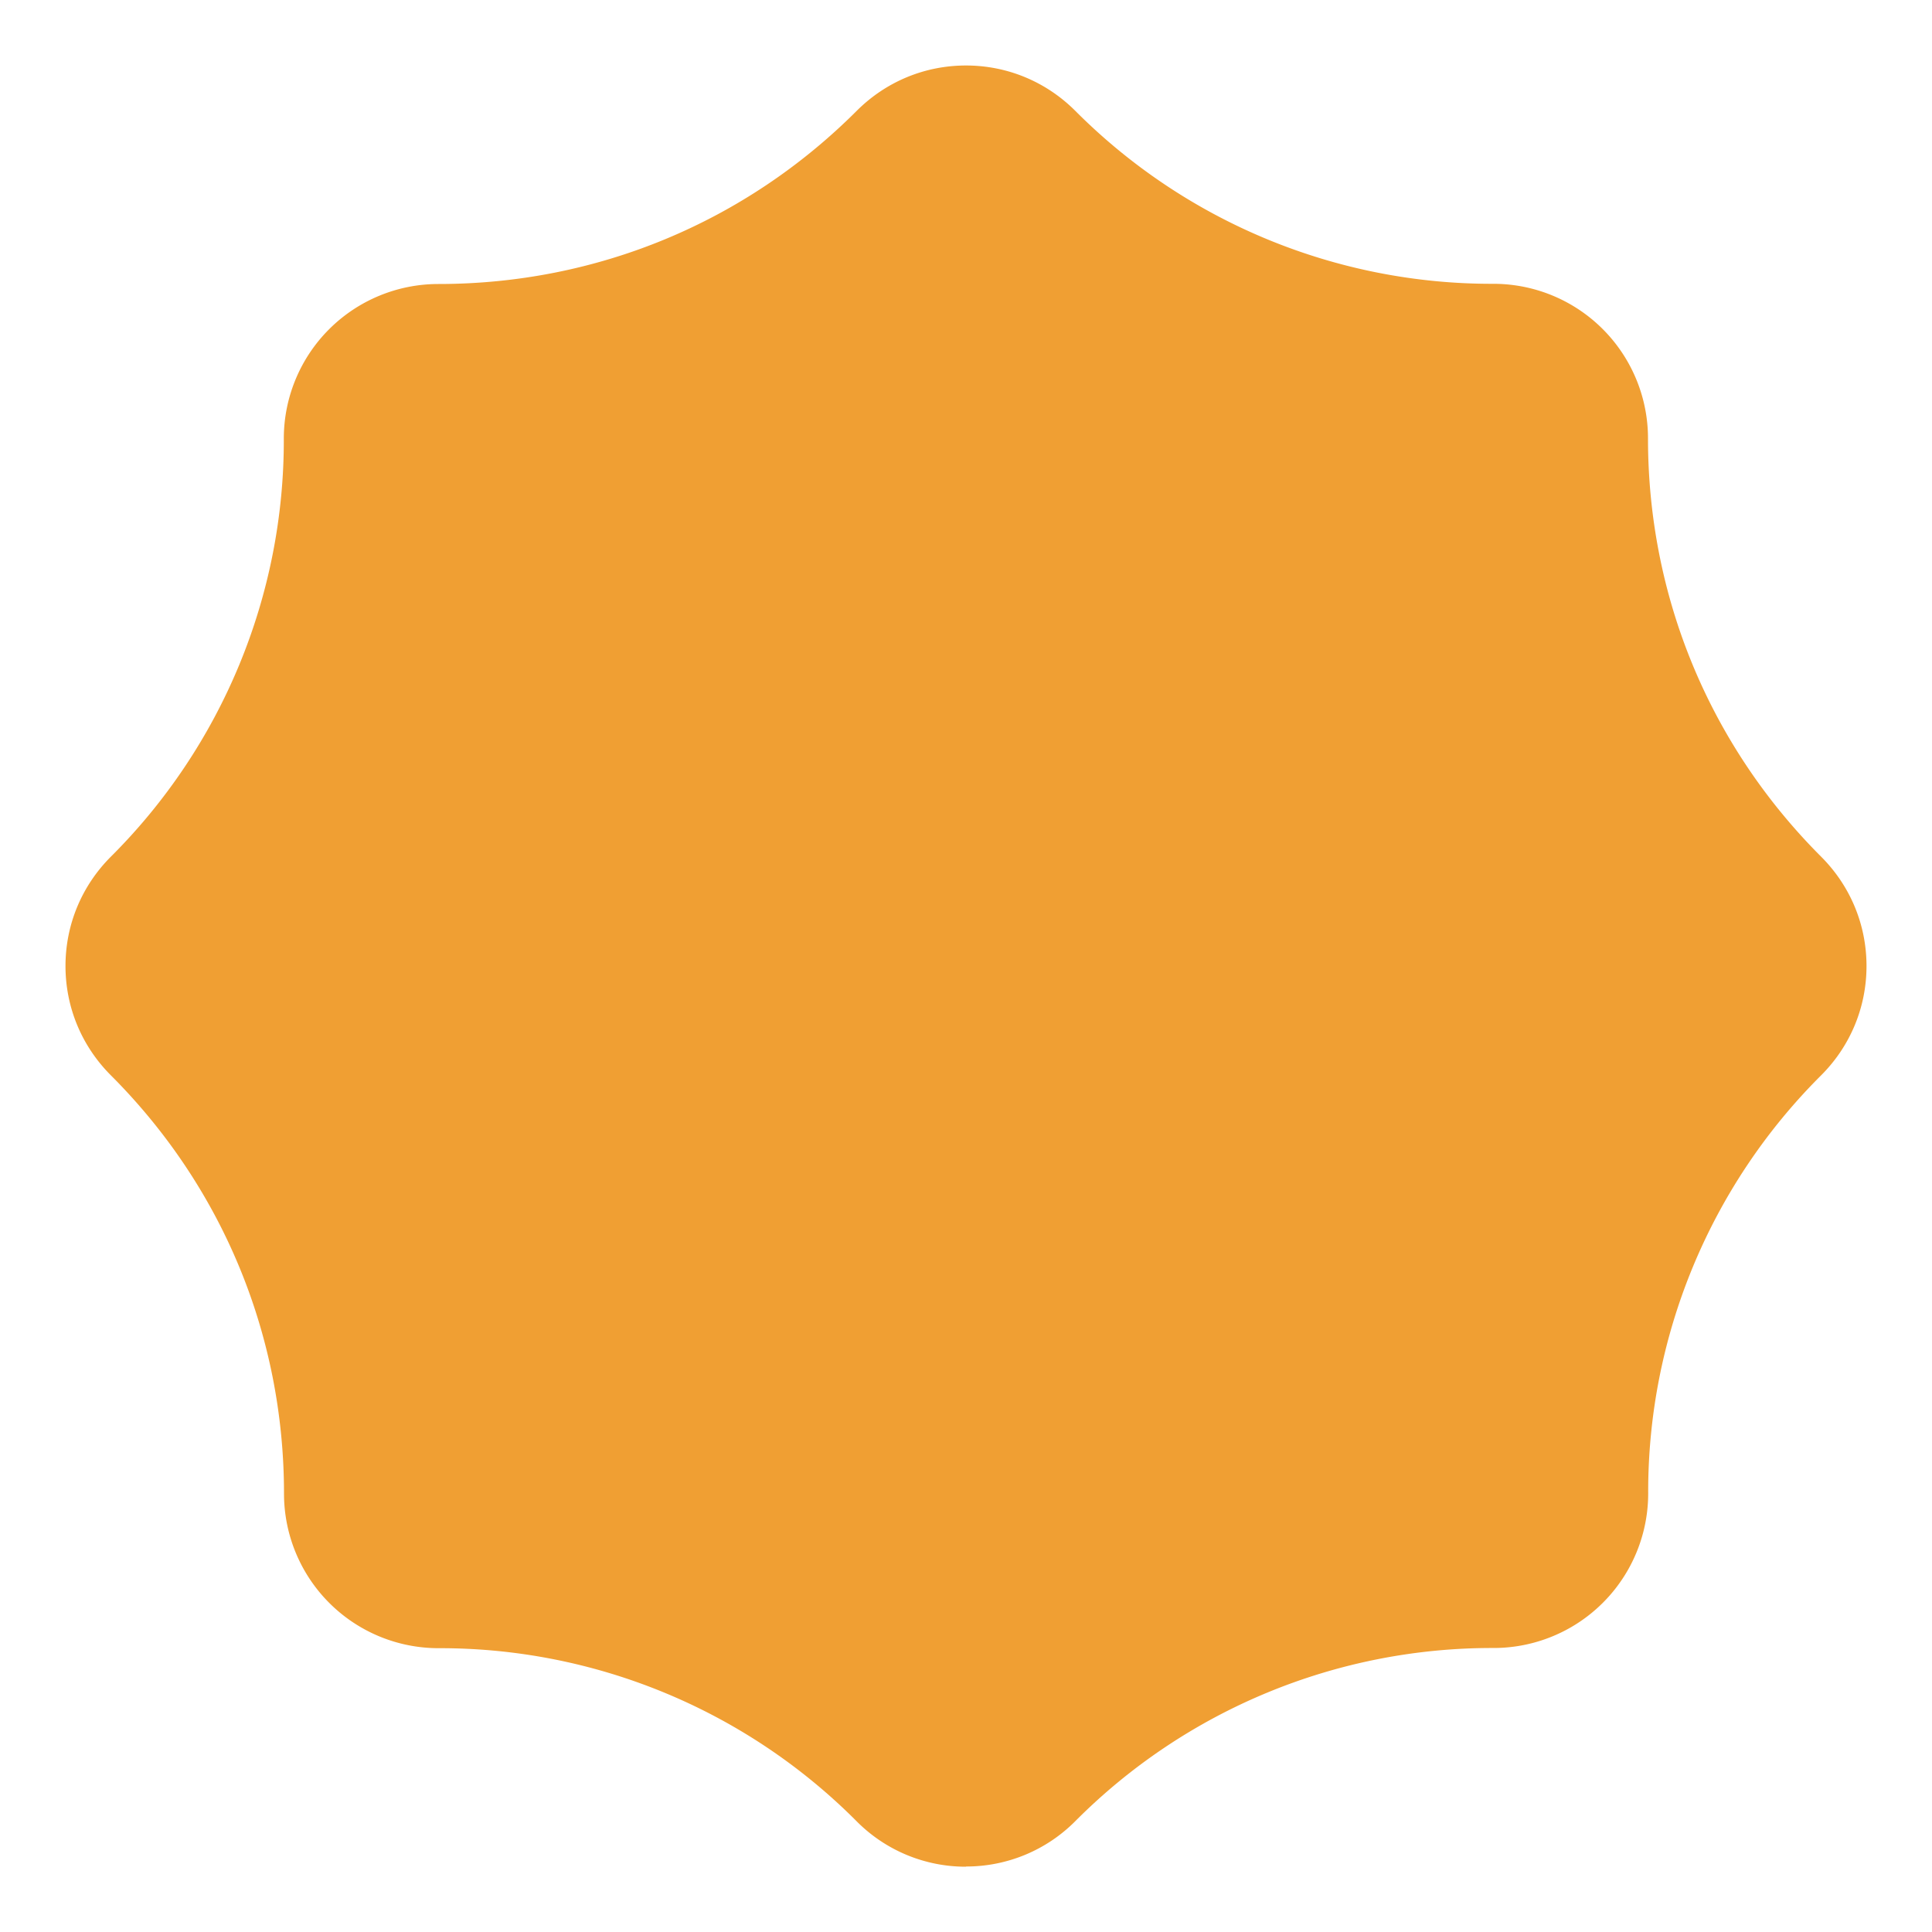 ﻿<svg xmlns='http://www.w3.org/2000/svg' viewBox='0 0 1000 1000'><path d='M500 966.2a79.5 79.5 0 0 1-56.6-23.5A304.1 304.1 0 0 0 227 853.1a80 80 0 0 1-80-80c0-81.8-31.8-158.7-89.6-216.5-15.1-15.1-23.5-35.2-23.5-56.6s8.4-41.5 23.5-56.6A304.1 304.1 0 0 0 146.9 227a80 80 0 0 1 80-80c81.8 0 158.7-31.8 216.5-89.6 15.1-15.1 35.2-23.5 56.6-23.5s41.5 8.4 56.6 23.5A304.1 304.1 0 0 0 773 146.9a80 80 0 0 1 80 80c0 81.8 31.8 158.7 89.6 216.5 15.1 15.1 23.5 35.2 23.5 56.6s-8.4 41.5-23.5 56.6A304.1 304.1 0 0 0 853.1 773a80 80 0 0 1-80 80 304.2 304.2 0 0 0-216.5 89.6 79.5 79.5 0 0 1-56.6 23.5Z' fill='#F09F33'></path></svg>